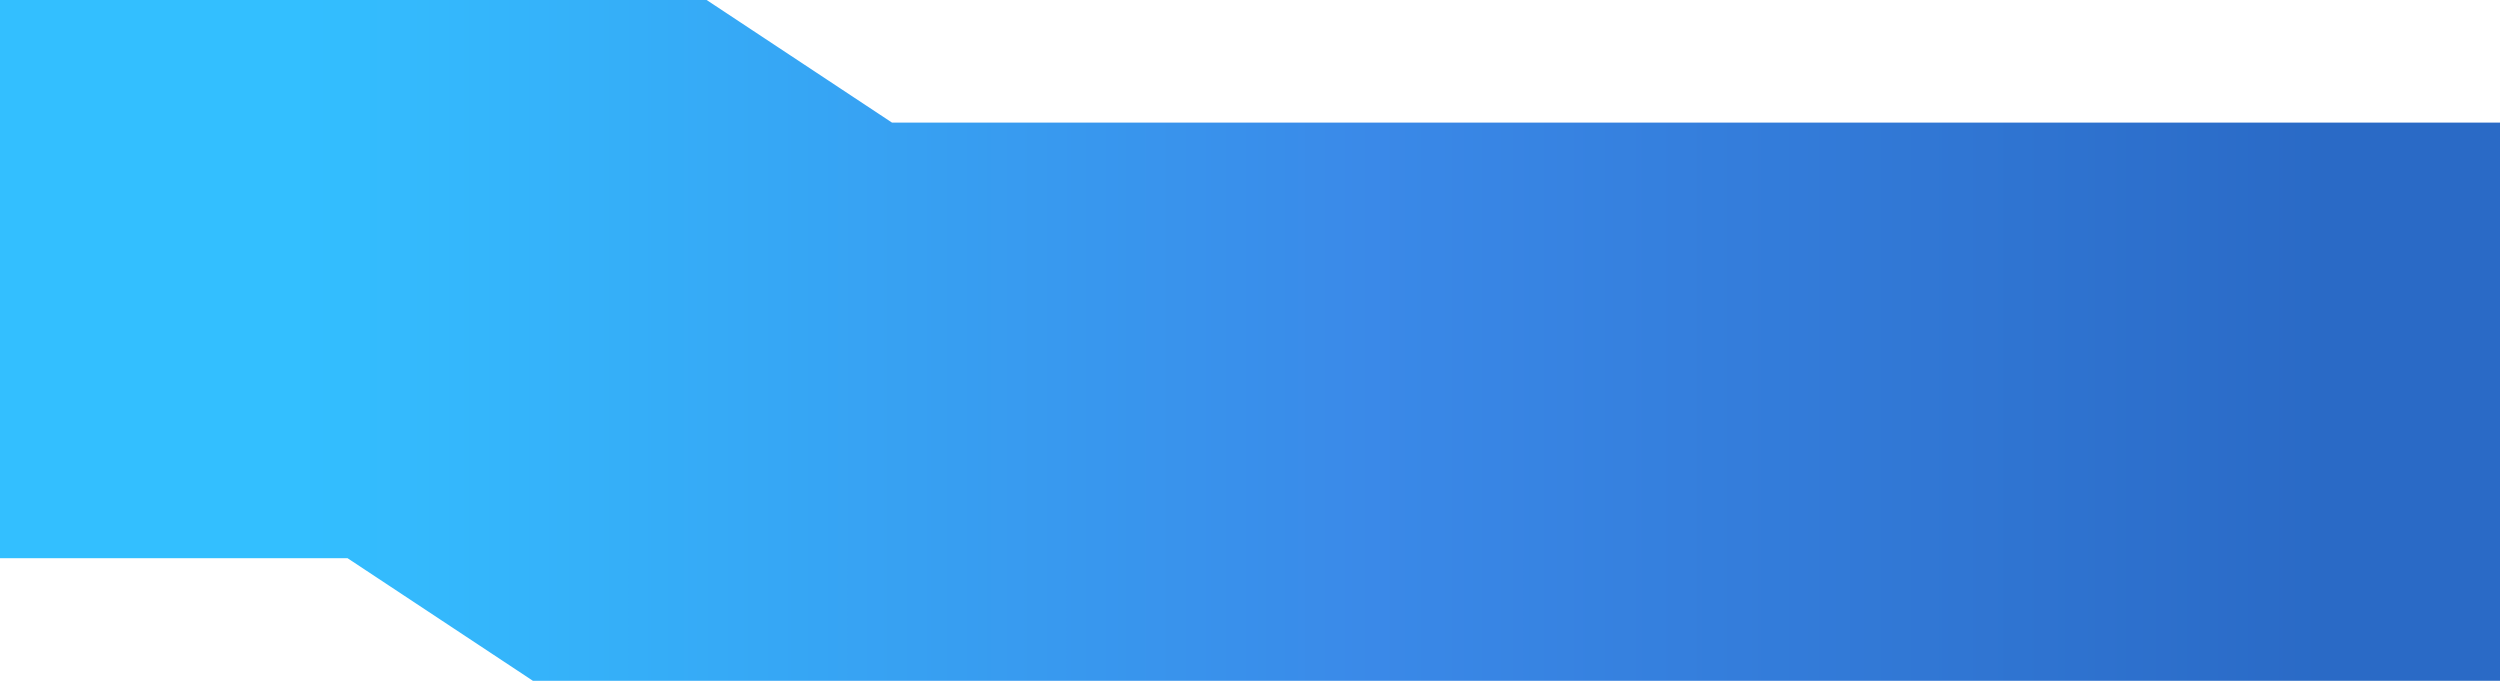 <?xml version="1.0" encoding="utf-8"?>
<!-- Generator: Adobe Illustrator 24.2.0, SVG Export Plug-In . SVG Version: 6.00 Build 0)  -->
<svg version="1.1" id="Layer_4" xmlns="http://www.w3.org/2000/svg" xmlns:xlink="http://www.w3.org/1999/xlink" x="0px" y="0px"
	 viewBox="0 0 1366 372" style="enable-background:new 0 0 1366 372;" xml:space="preserve">
<style type="text/css">
	.st0{fill:url(#SVGID_1_);}
</style>
<linearGradient id="SVGID_1_" gradientUnits="userSpaceOnUse" x1="0" y1="188" x2="1366" y2="188" gradientTransform="matrix(1 0 0 -1 0 374)">
	<stop  offset="0.12" style="stop-color:#33BFFF"/>
	<stop  offset="0.55" style="stop-color:#3A89E8"/>
	<stop  offset="0.93" style="stop-color:#2A6AC6"/>
</linearGradient>
<polyline class="st0" points="196.1,0 0,0 0,305 0,305 189.9,305 291.2,372 1169.9,372 1366,372 1366,67 487.4,67 386.1,0 196.1,0 
	196.1,0 "/>
</svg>
